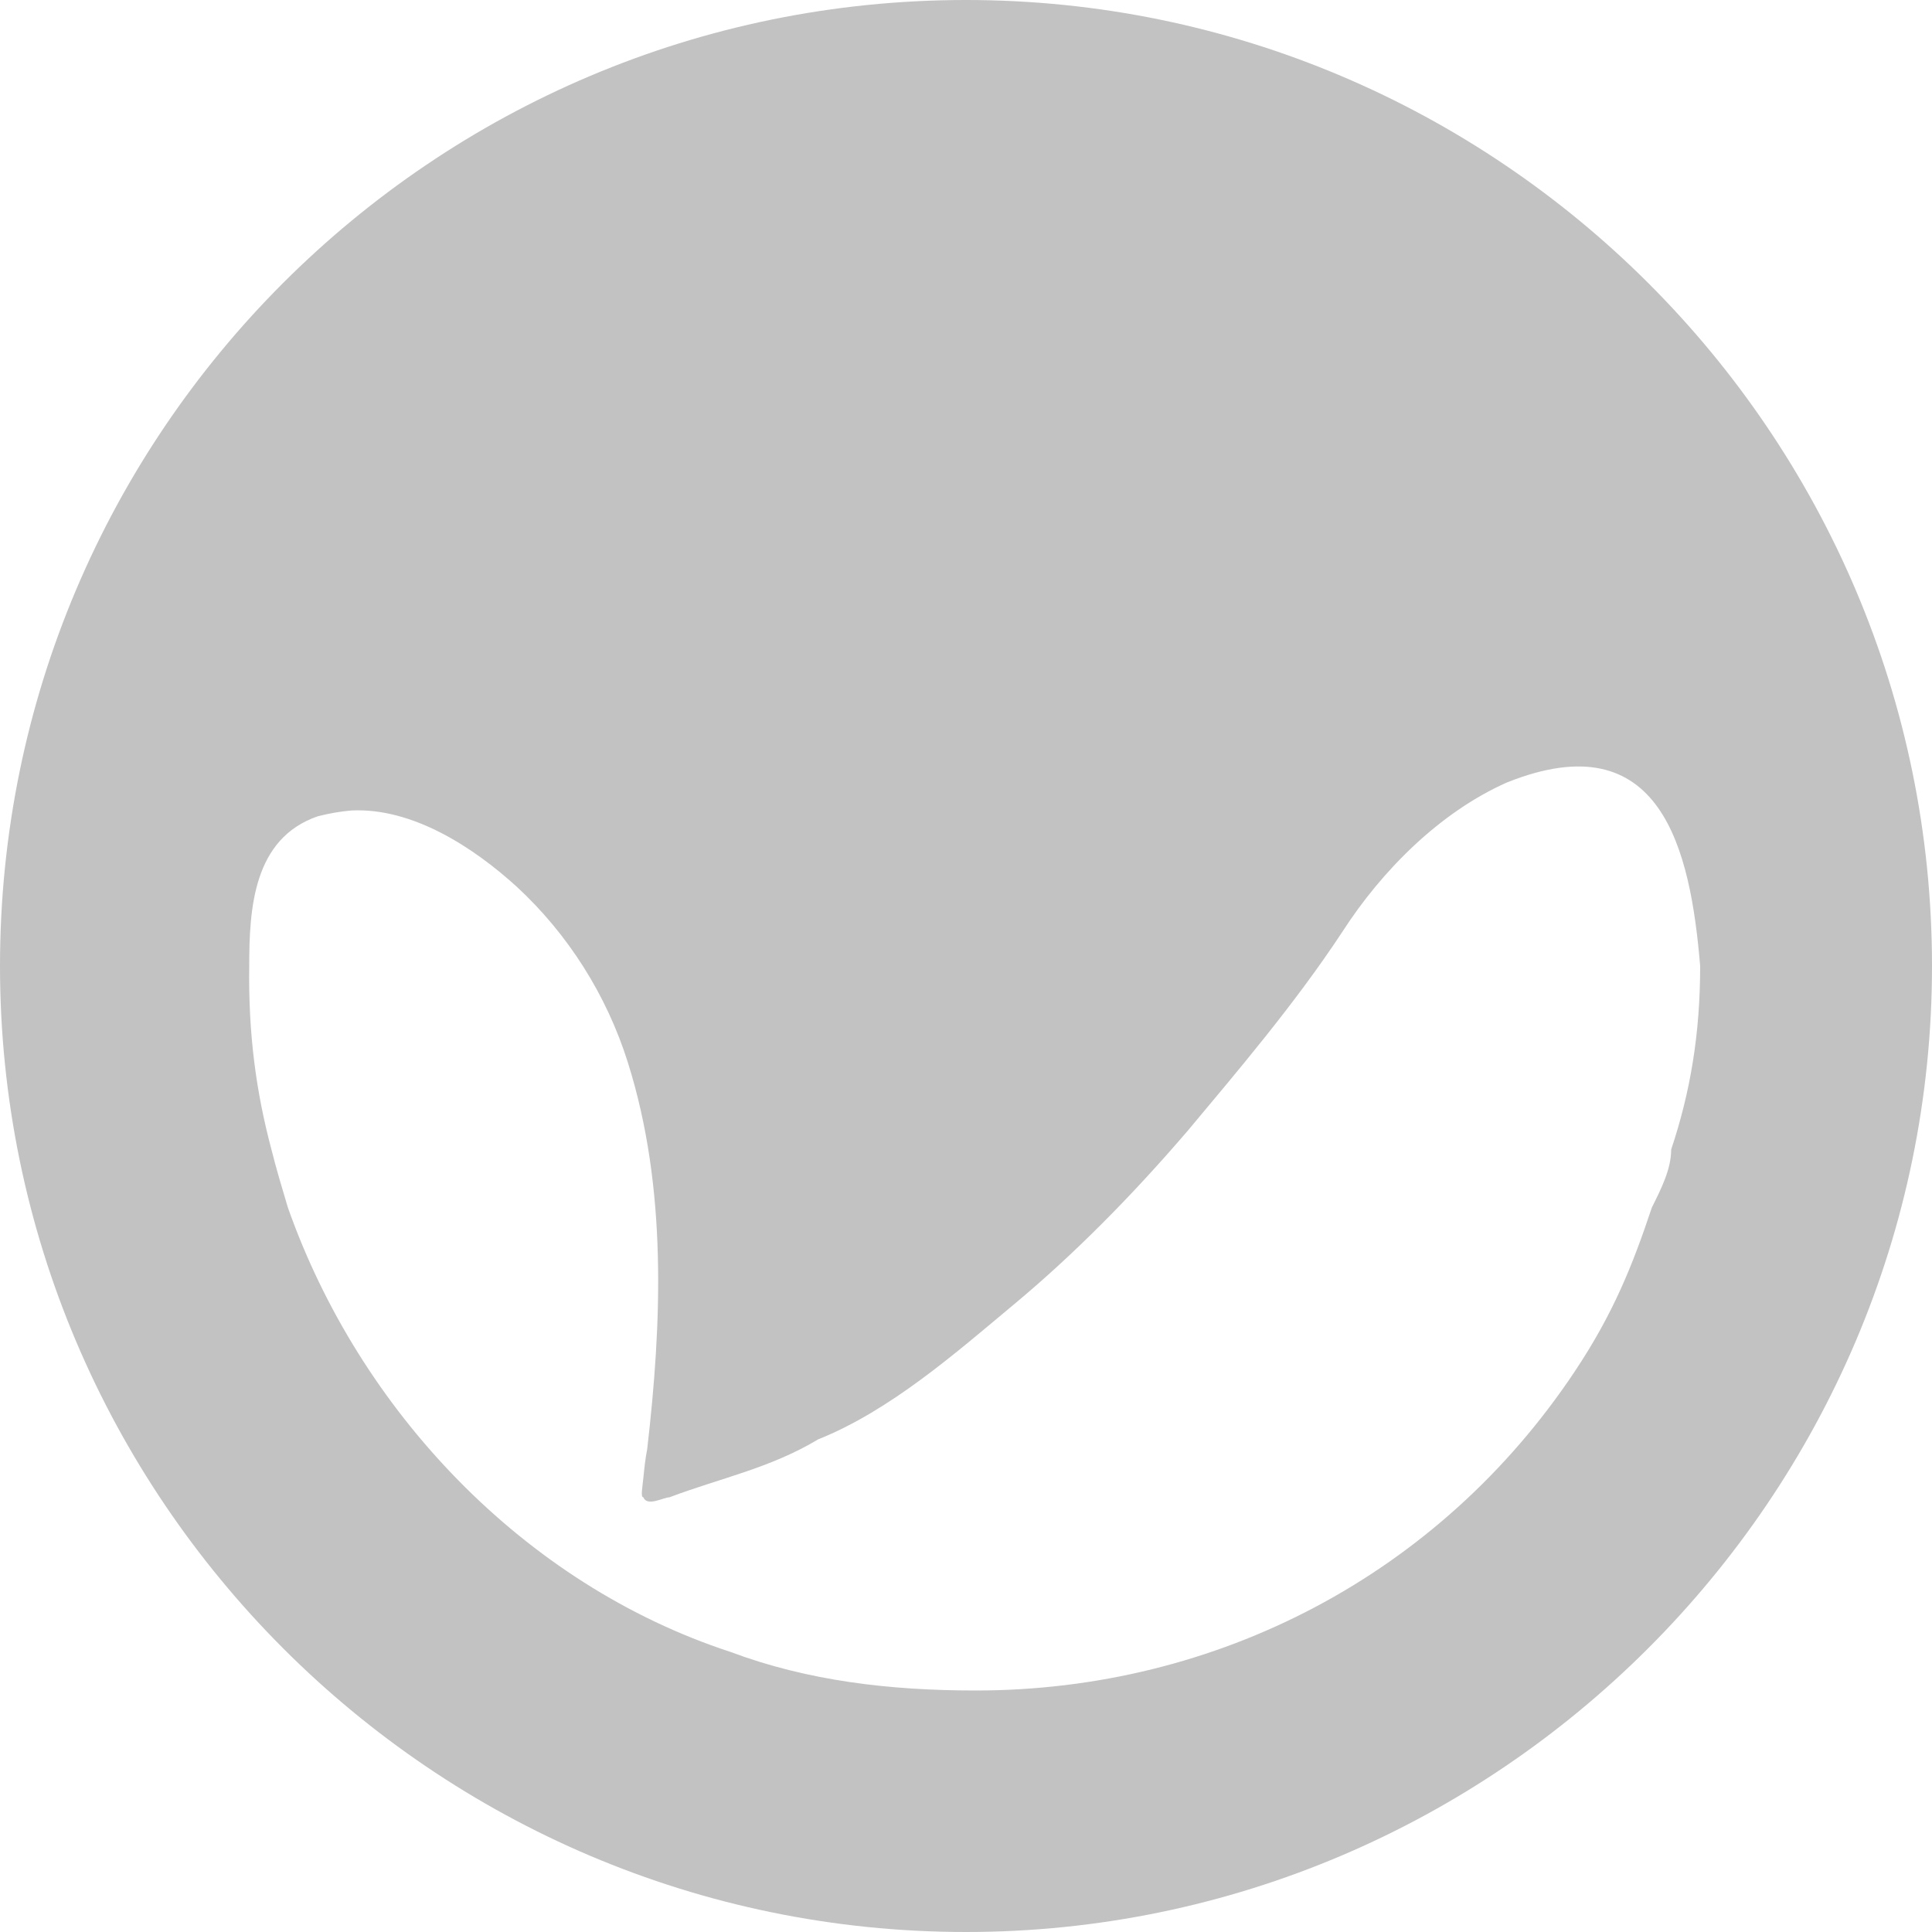 <svg version="1.1" class="github-icon-svg" xmlns="http://www.w3.org/2000/svg"
    xmlns:xlink="http://www.w3.org/1999/xlink" x="0px" y="0px" viewBox="0 0 2000 2000">
    <path fill="#C2C2C2" d="M 1730,1190 C 1750,1130 1760,1070 1760,1000 1750,880 1720,
                        746 1560,810 1490,841 1430,902 1390,964 1340,1040 1280,1110 1230,
                        1170 1170,1240 1110,1300 1050,1350 990,1400 922,1460 847,1490 797,
                        1520 746,1530 693,1550 687,1550 670,1560 666,1550 663,1550 665,1540 666,
                        1530 667,1520 668,1510 670,1500 685,1370 691,1230 650,1100 628,
                        1030 588,967 535,918 490,877 427,836 364,839 352,840 341,842 329,
                        845 262,868 258,941 258,1000 257,1070 265,1130 281,1190 286,
                        1210 292,1230 298,1250 372,1460 542,1640 756,1710 836,1740 921,1750 1010,
                        1750 1260,1750 1490,1630 1630,1420 1670,1360 1690,1310 1710,1250 L 1710,
                        1250 C 1720,1230 1730,1210 1730,1190 z M 1000,2000 C 448,2000 0,
                        1550 0,1000 0,448 448,0 1000,0 1550,0 2000,448 2000,1000 2000,
                        1550 1550,2000 1000,2000 z" />
</svg>
